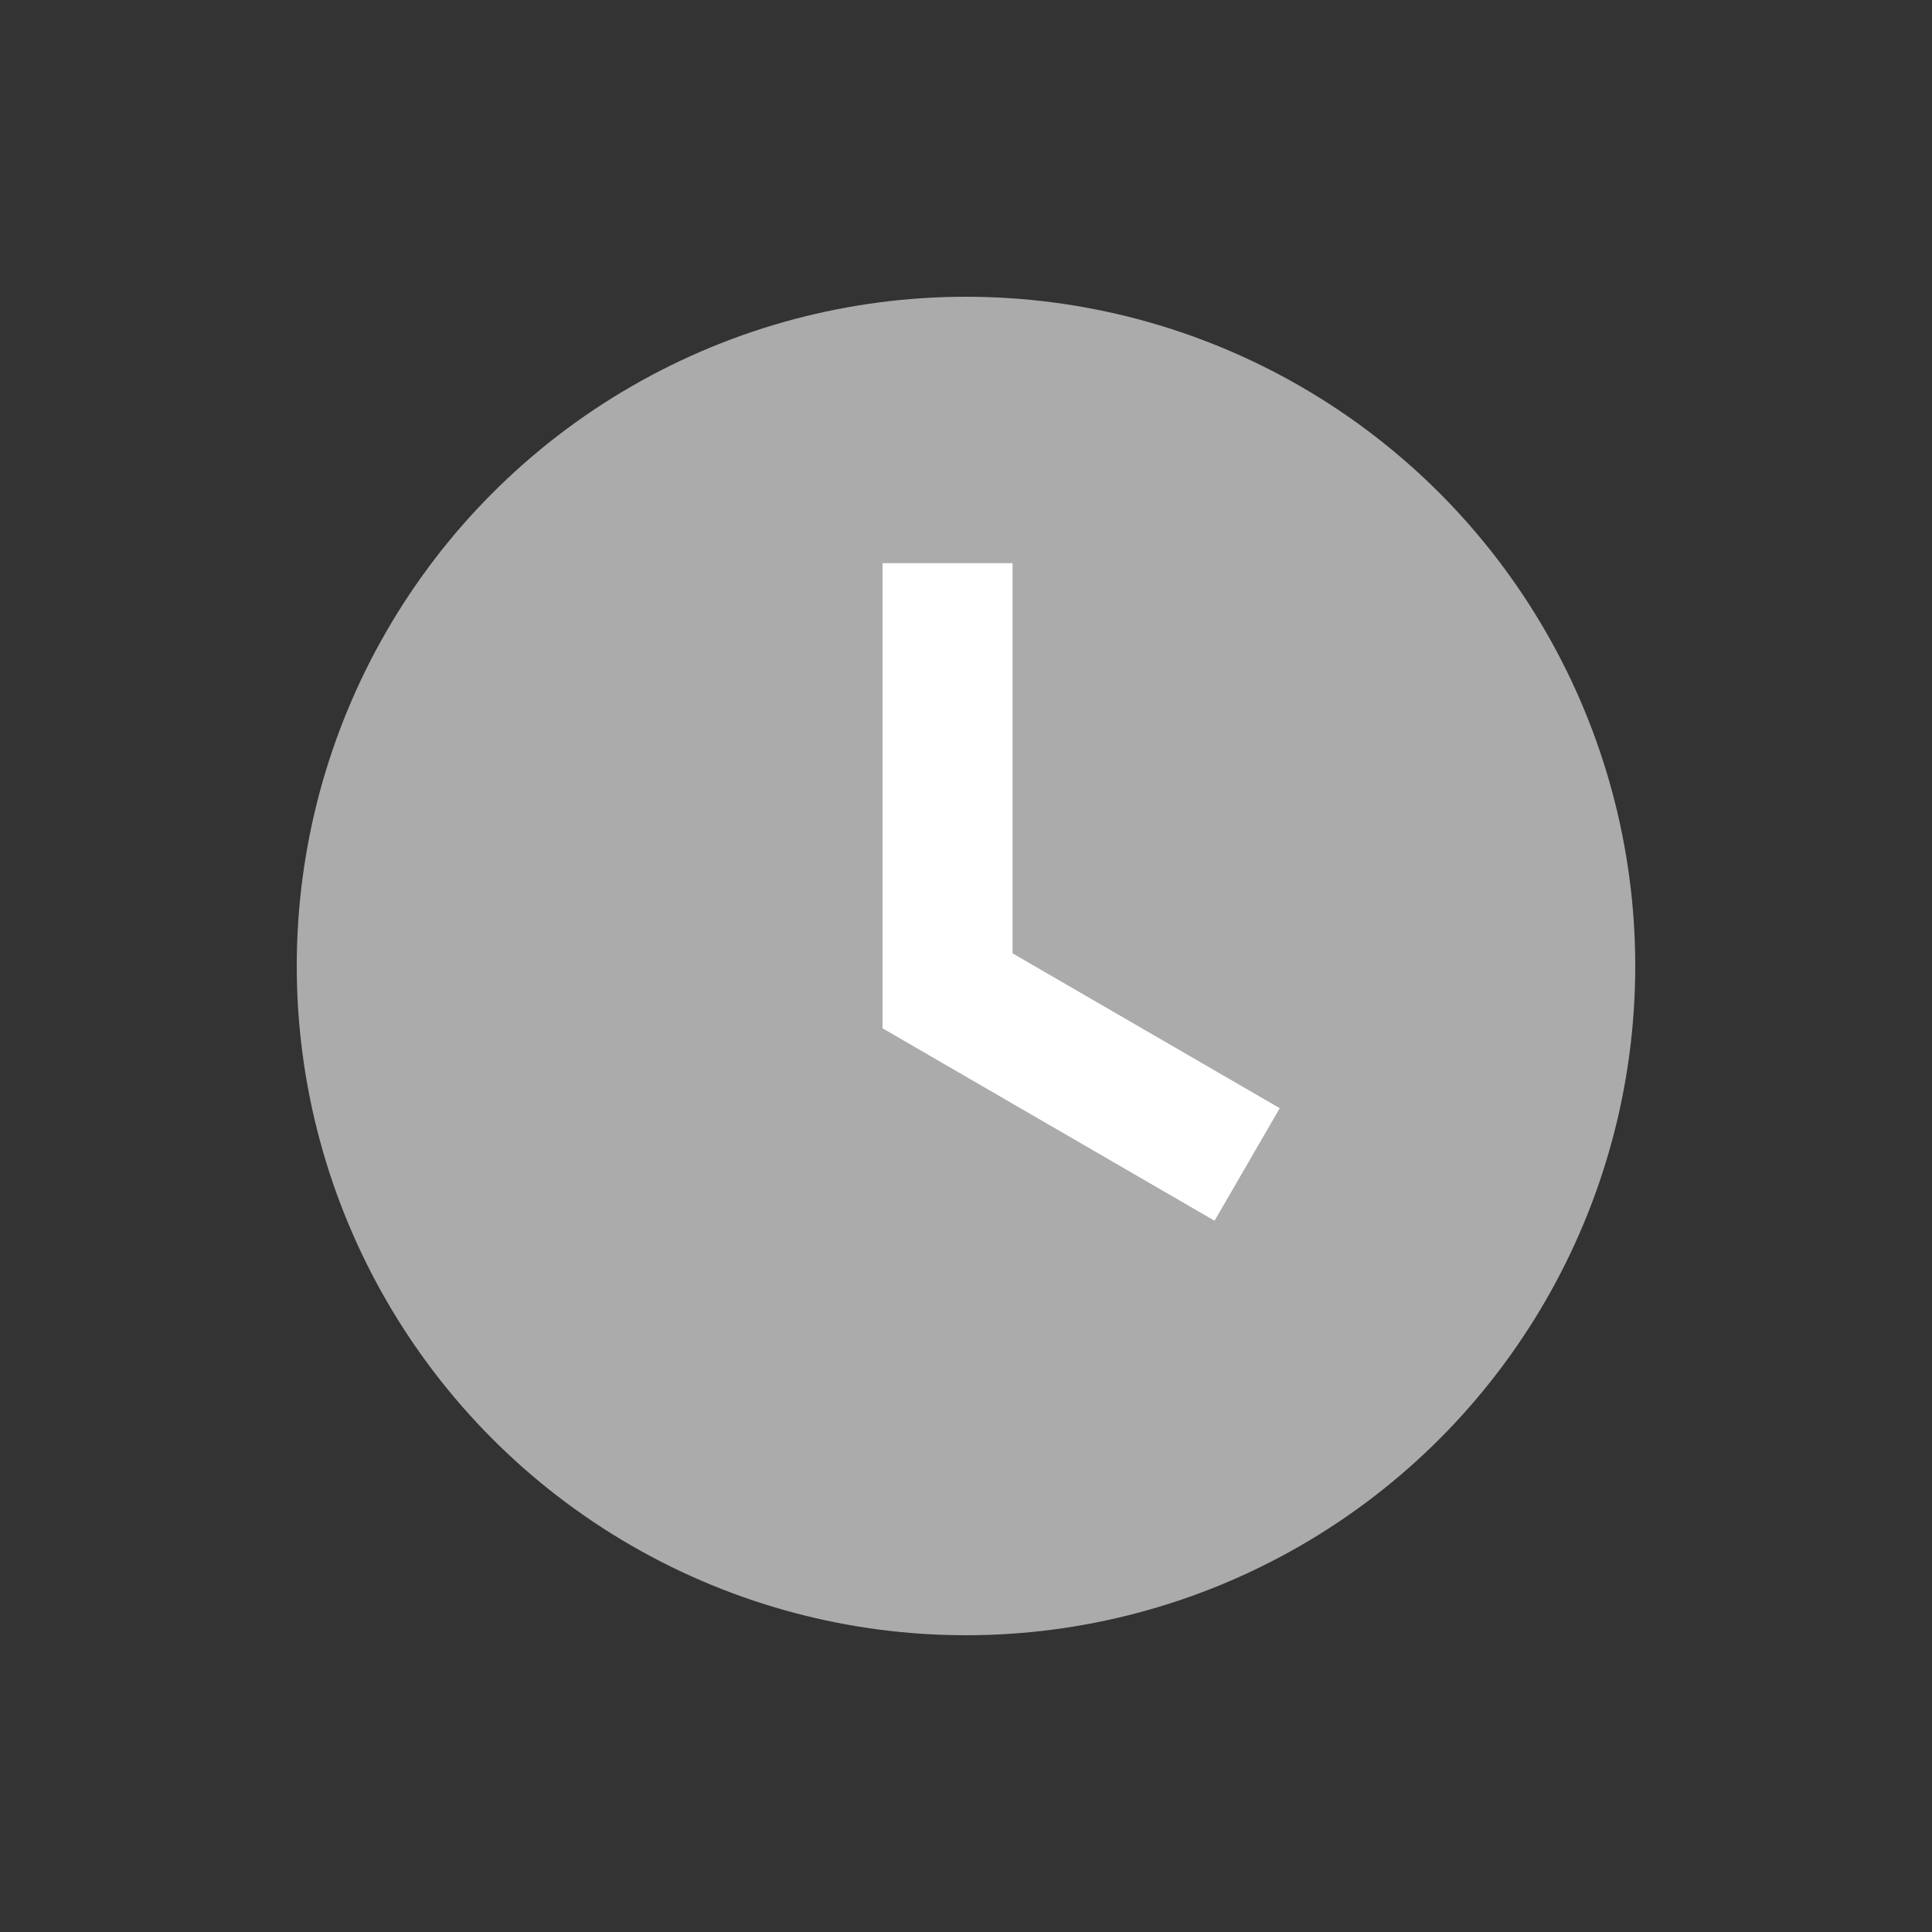 <?xml version="1.0" encoding="utf-8"?>
<!-- Generator: Adobe Illustrator 17.0.2, SVG Export Plug-In . SVG Version: 6.00 Build 0)  -->
<!DOCTYPE svg PUBLIC "-//W3C//DTD SVG 1.1//EN" "http://www.w3.org/Graphics/SVG/1.1/DTD/svg11.dtd">
<svg version="1.1" id="Layer_1" xmlns="http://www.w3.org/2000/svg" xmlns:xlink="http://www.w3.org/1999/xlink" x="0px" y="0px"
	 width="20px" height="20px" viewBox="0 0 20 20" enable-background="new 0 0 20 20" xml:space="preserve">
<rect x="0" y="0" width="20" height="20" fill="#333333" stroke="none"/>
<g>
	<g>
		<circle fill="#ABABAB" cx="10" cy="10" r="6.928"/>
	</g>
	<g>
		<polygon fill="#FFFFFF" points="12.573,12.637 9.136,10.645 9.136,5.83 10.482,5.83 10.482,9.869 13.248,11.472 		"/>
	</g>
</g>
</svg>
